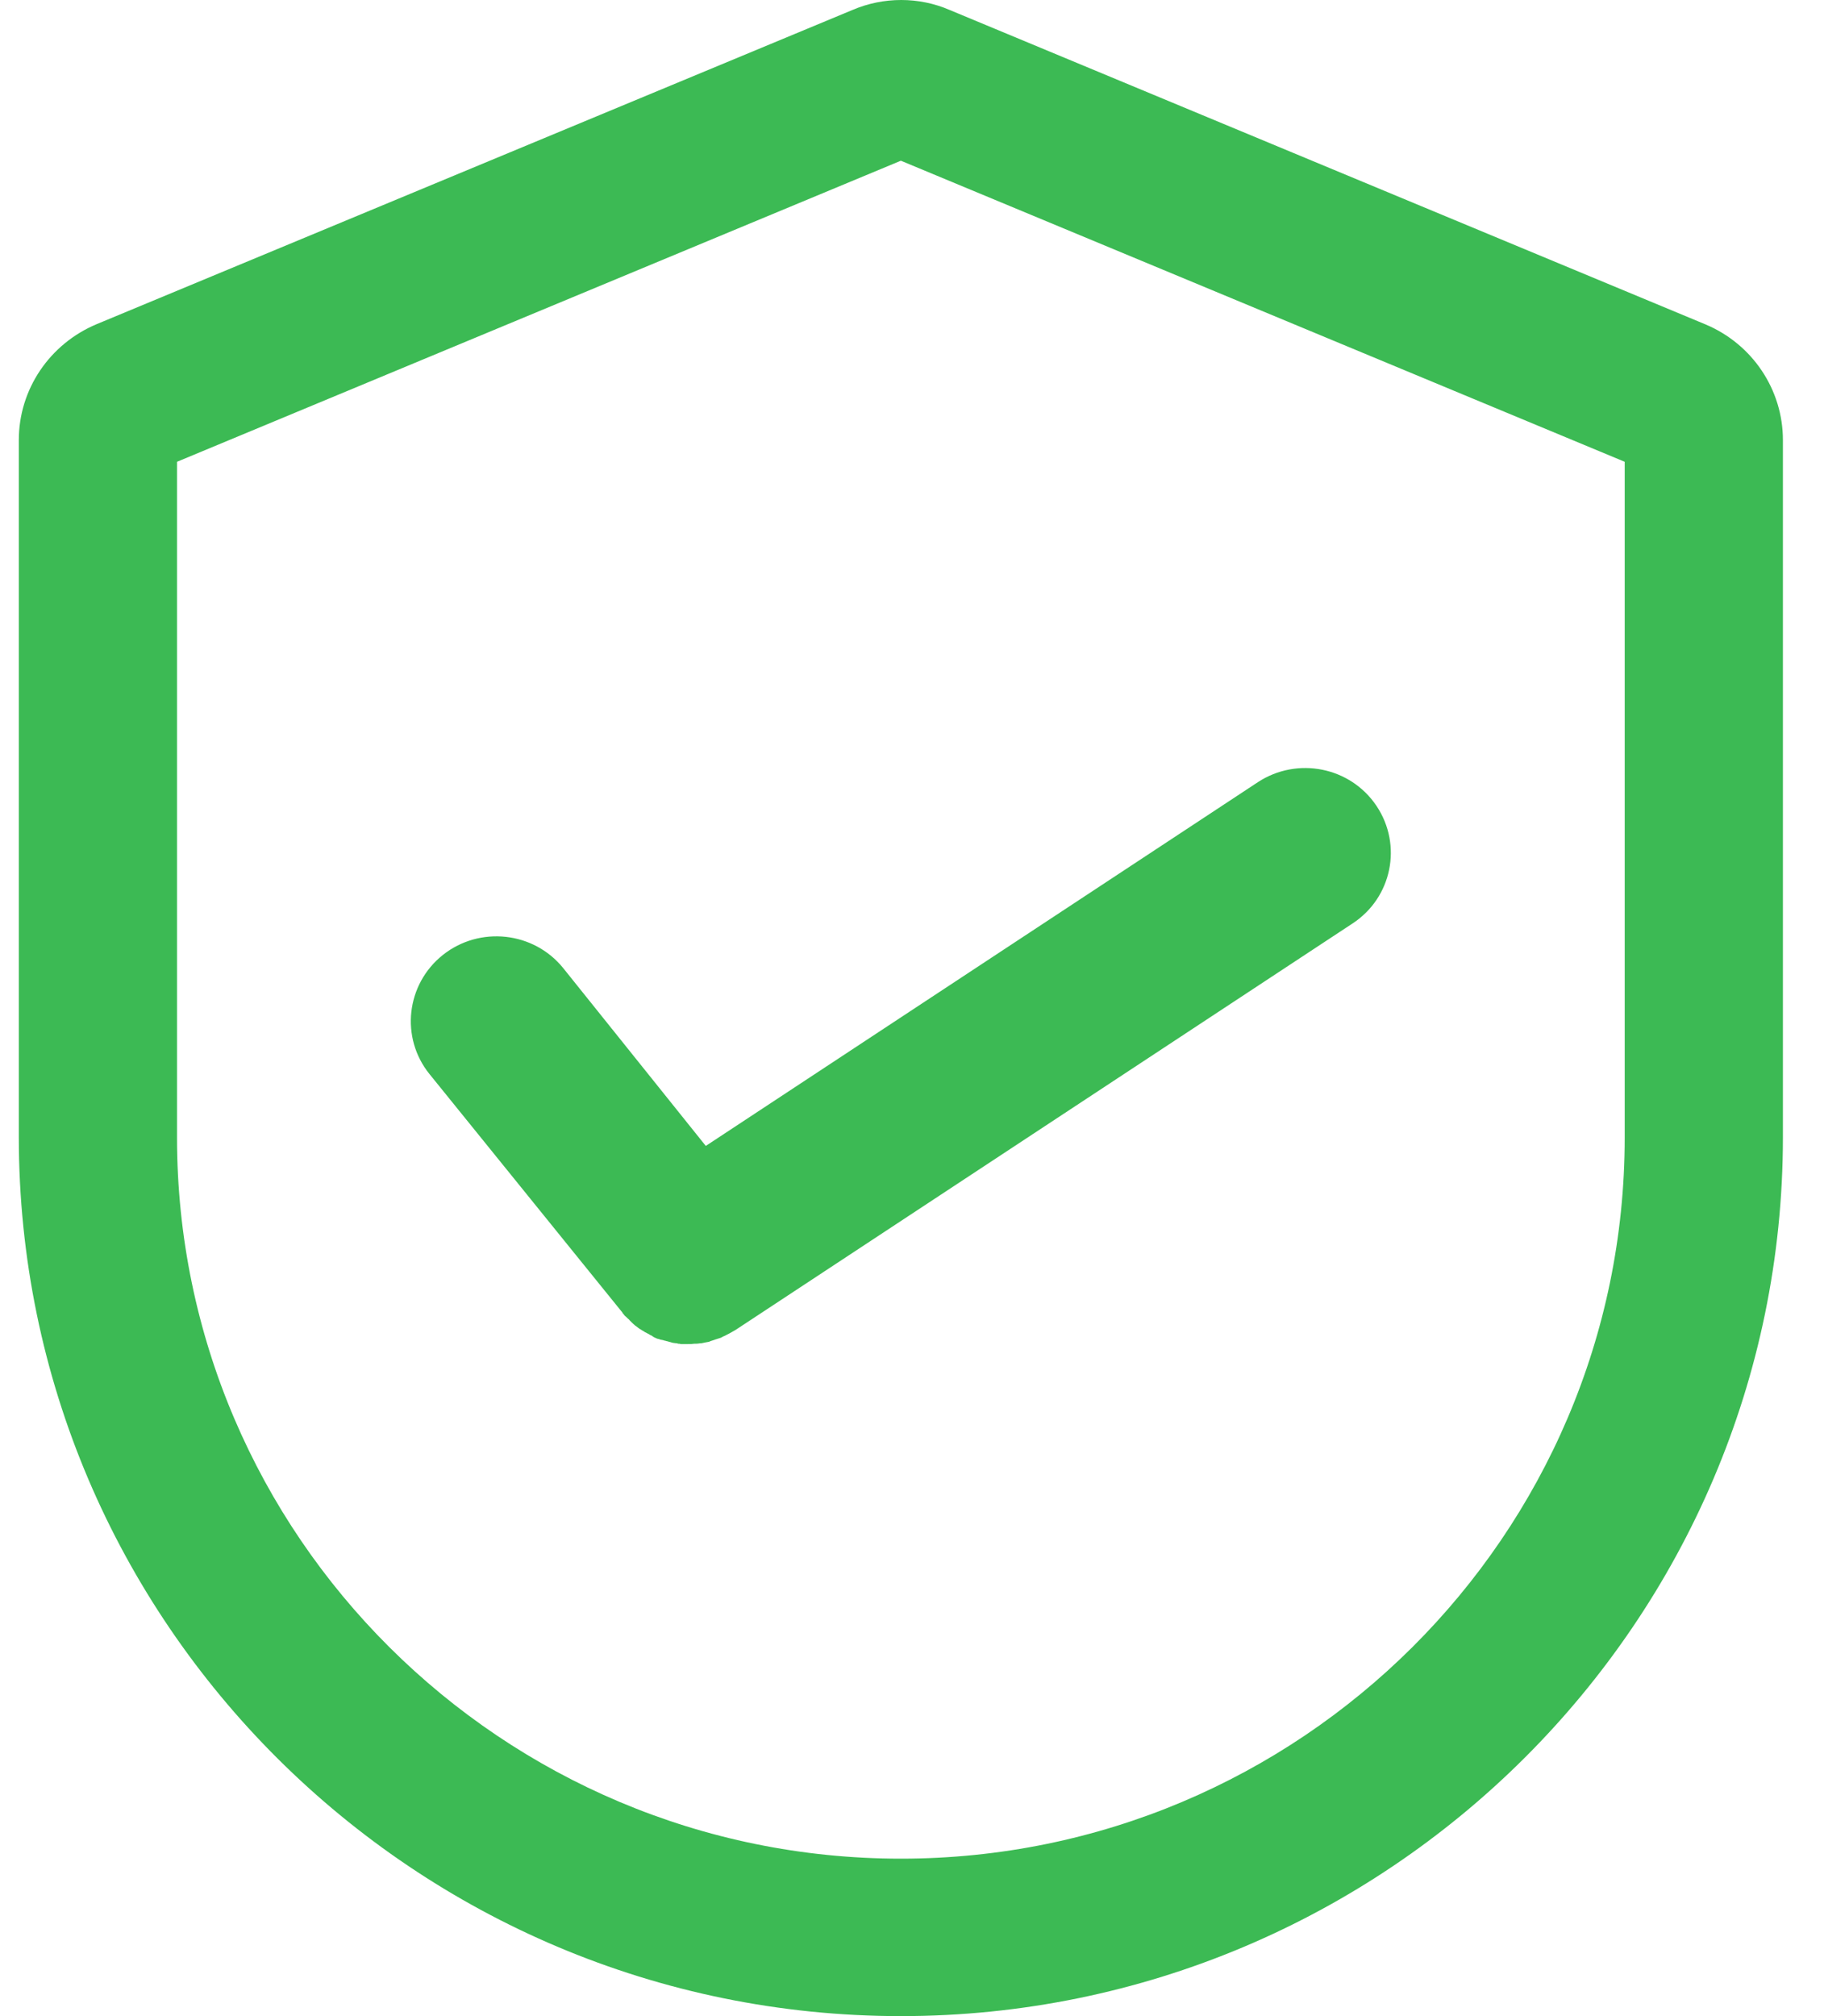<svg width="19" height="21" viewBox="0 0 19 21" fill="none" xmlns="http://www.w3.org/2000/svg">
<path d="M17.768 3.38L9.895 0.105C9.573 -0.035 9.203 -0.035 8.877 0.105L1.008 3.376C0.518 3.581 0.196 4.054 0.196 4.584V11.845C0.196 16.895 4.32 21 9.384 21C14.447 21 18.572 16.891 18.572 11.845V4.584C18.572 4.058 18.254 3.585 17.768 3.38ZM16.924 11.849C16.924 15.991 13.537 19.36 9.384 19.36C5.231 19.36 1.844 15.991 1.844 11.849V4.81L9.384 1.674L16.924 4.81V11.849Z" fill="#3CBA54"/>
<path d="M5.867 10.084C5.559 9.703 4.997 9.642 4.613 9.947C4.23 10.252 4.167 10.809 4.475 11.189L6.474 13.66C6.478 13.664 6.483 13.668 6.483 13.673C6.487 13.682 6.496 13.686 6.5 13.695C6.505 13.699 6.509 13.708 6.518 13.713L6.541 13.735C6.545 13.739 6.554 13.744 6.558 13.752L6.581 13.775L6.599 13.792C6.607 13.797 6.612 13.806 6.621 13.81C6.634 13.819 6.648 13.832 6.661 13.841C6.665 13.841 6.665 13.845 6.67 13.845C6.683 13.854 6.697 13.863 6.706 13.867C6.71 13.872 6.715 13.872 6.719 13.876C6.732 13.881 6.741 13.889 6.755 13.894C6.759 13.898 6.764 13.898 6.768 13.903C6.777 13.907 6.79 13.912 6.799 13.92C6.804 13.925 6.808 13.925 6.813 13.929C6.822 13.934 6.835 13.938 6.844 13.943C6.848 13.943 6.853 13.947 6.862 13.947C6.871 13.951 6.884 13.956 6.893 13.956C6.897 13.956 6.906 13.96 6.911 13.96C6.92 13.965 6.933 13.965 6.942 13.969C6.947 13.969 6.955 13.973 6.96 13.973C6.969 13.978 6.982 13.978 6.991 13.982C6.996 13.982 7.005 13.987 7.009 13.987C7.018 13.987 7.031 13.991 7.04 13.991C7.049 13.991 7.054 13.991 7.062 13.996C7.071 13.996 7.08 13.996 7.094 14H7.165C7.187 14 7.21 14 7.237 13.996H7.254C7.272 13.996 7.29 13.991 7.308 13.991C7.317 13.991 7.321 13.987 7.33 13.987C7.344 13.982 7.361 13.982 7.375 13.978C7.384 13.978 7.393 13.973 7.402 13.969L7.442 13.956C7.451 13.951 7.46 13.951 7.468 13.947L7.509 13.934L7.535 13.92C7.549 13.916 7.562 13.907 7.571 13.903L7.598 13.889C7.62 13.876 7.638 13.867 7.66 13.854L14.089 9.619C14.5 9.35 14.611 8.802 14.339 8.395C14.067 7.988 13.514 7.878 13.103 8.147L7.352 11.936L5.867 10.084Z" fill="#3CBA54"/>
</svg>
